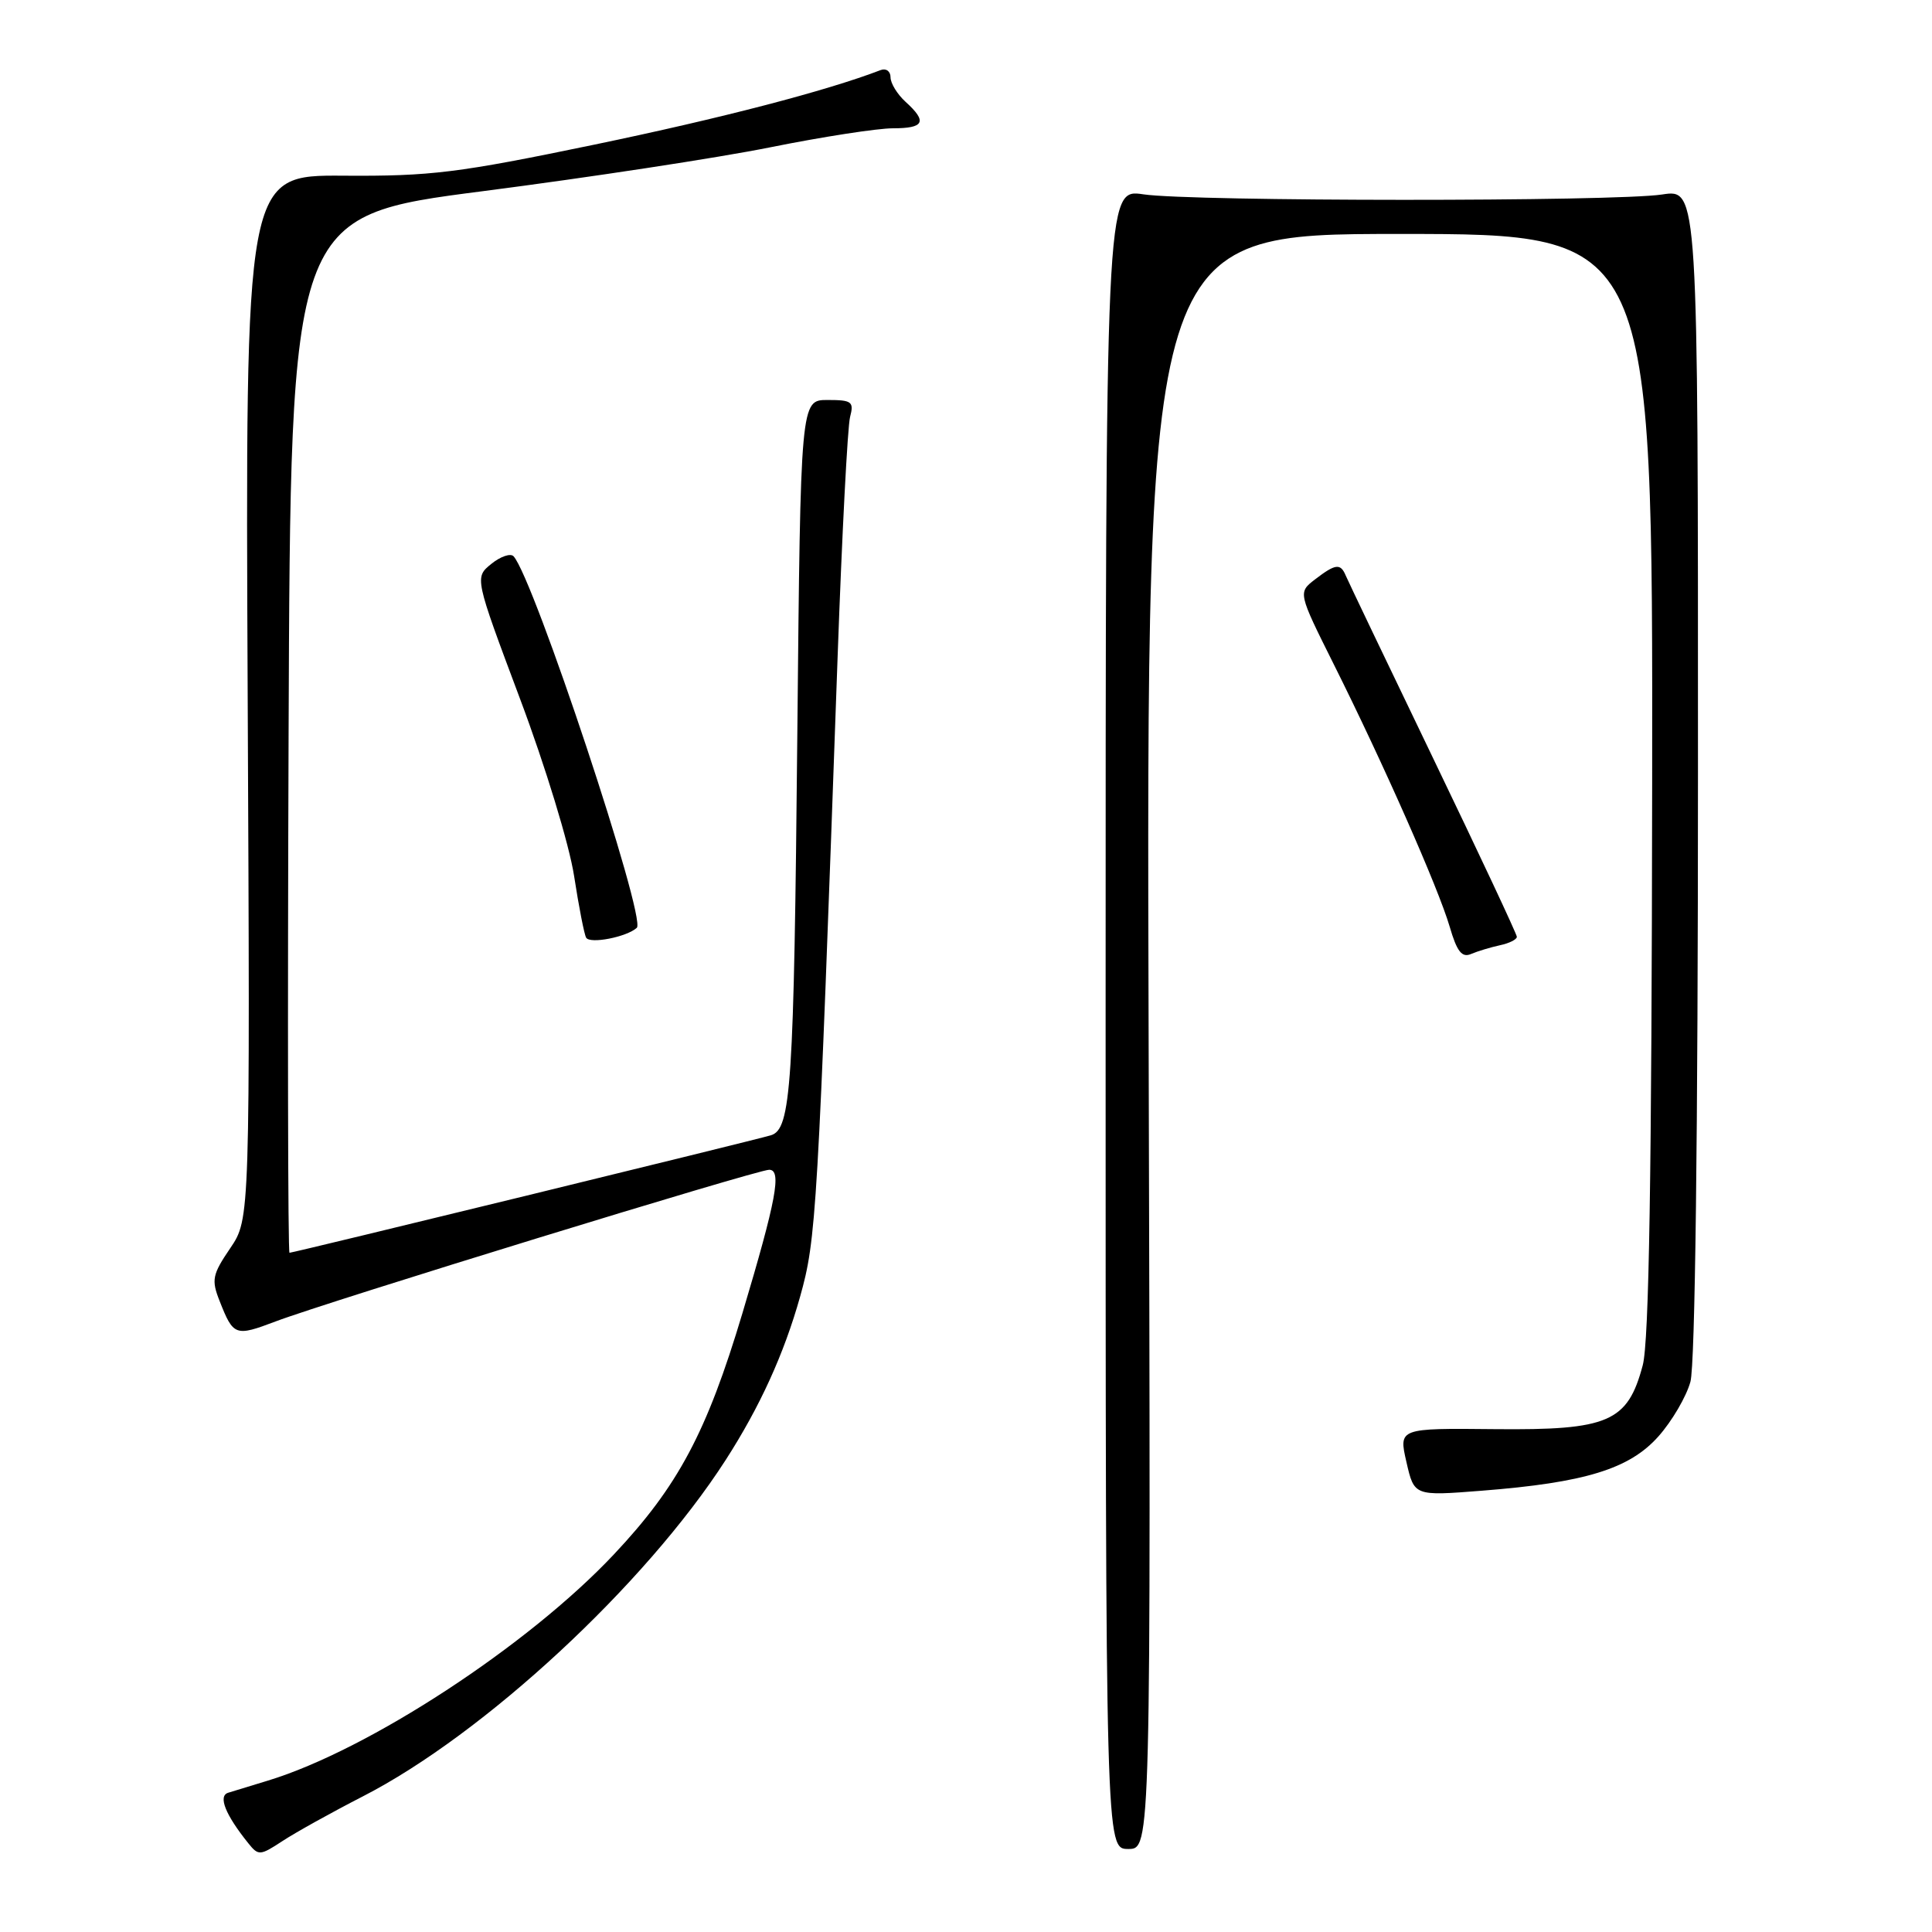 <?xml version="1.0" encoding="UTF-8" standalone="no"?>
<!DOCTYPE svg PUBLIC "-//W3C//DTD SVG 1.1//EN" "http://www.w3.org/Graphics/SVG/1.1/DTD/svg11.dtd" >
<svg xmlns="http://www.w3.org/2000/svg" xmlns:xlink="http://www.w3.org/1999/xlink" version="1.1" viewBox="0 0 256 256">
 <g >
 <path fill="currentColor"
d=" M 48.04 238.05 C 64.13 229.81 85.52 209.98 96.16 193.45 C 100.69 186.41 103.88 179.41 106.01 171.84 C 108.17 164.15 108.34 161.25 110.99 87.00 C 111.57 70.78 112.31 56.49 112.64 55.25 C 113.17 53.23 112.88 53.00 109.66 53.00 C 106.08 53.00 106.08 53.00 105.65 97.25 C 105.20 143.99 104.83 149.62 102.15 150.43 C 100.09 151.06 38.87 166.00 38.36 166.00 C 38.15 166.00 38.10 135.09 38.24 97.31 C 38.50 28.61 38.50 28.61 64.00 25.33 C 78.03 23.52 95.15 20.91 102.06 19.52 C 108.96 18.13 116.27 17.00 118.31 17.00 C 122.48 17.00 122.90 16.13 120.00 13.50 C 118.90 12.50 118.00 11.04 118.00 10.24 C 118.00 9.44 117.41 9.01 116.68 9.29 C 109.49 12.05 95.61 15.66 78.78 19.16 C 60.67 22.92 57.11 23.36 45.50 23.28 C 32.50 23.19 32.50 23.19 32.82 92.35 C 33.14 161.51 33.14 161.51 30.51 165.39 C 28.13 168.89 27.99 169.59 29.10 172.39 C 30.93 177.04 31.17 177.12 36.54 175.09 C 43.35 172.50 100.31 155.00 101.92 155.00 C 103.61 155.00 102.87 158.96 98.38 173.99 C 93.65 189.80 89.85 196.93 81.34 205.97 C 69.97 218.06 48.81 231.89 35.50 235.94 C 33.30 236.61 30.93 237.33 30.23 237.55 C 28.87 237.98 29.86 240.46 32.91 244.25 C 34.24 245.91 34.47 245.89 37.41 243.96 C 39.11 242.84 43.89 240.18 48.04 238.05 Z  M 152.20 138.00 C 151.89 31.00 151.89 31.00 185.45 31.00 C 219.00 31.00 219.00 31.00 218.92 103.75 C 218.86 155.87 218.51 177.75 217.67 180.91 C 215.67 188.43 213.15 189.52 198.08 189.37 C 185.33 189.24 185.33 189.24 186.36 193.73 C 187.39 198.23 187.39 198.23 196.31 197.53 C 210.02 196.46 215.91 194.65 219.75 190.33 C 221.54 188.32 223.45 185.06 223.99 183.09 C 224.61 180.85 224.99 150.46 224.99 102.27 C 225.00 25.04 225.00 25.04 220.25 25.77 C 214.00 26.73 157.93 26.71 151.50 25.75 C 146.50 25.00 146.50 25.00 146.50 135.00 C 146.50 245.00 146.50 245.00 149.50 245.00 C 152.50 245.00 152.50 245.00 152.20 138.00 Z  M 198.75 125.25 C 199.99 124.99 201.00 124.48 200.99 124.13 C 200.99 123.79 196.00 113.15 189.91 100.50 C 183.82 87.85 178.60 76.94 178.31 76.25 C 177.62 74.61 176.95 74.70 174.24 76.78 C 171.99 78.52 171.99 78.52 176.74 88.04 C 183.34 101.25 190.59 117.67 192.09 122.79 C 193.05 126.09 193.71 126.93 194.92 126.41 C 195.79 126.04 197.51 125.52 198.75 125.25 Z  M 84.38 122.94 C 85.69 121.75 70.72 76.61 68.05 73.71 C 67.65 73.28 66.32 73.73 65.10 74.72 C 62.88 76.52 62.88 76.52 68.90 92.58 C 72.27 101.55 75.43 111.92 76.07 116.07 C 76.70 120.16 77.42 123.84 77.67 124.25 C 78.18 125.11 83.04 124.16 84.38 122.94 Z "/>
</g>
</svg>